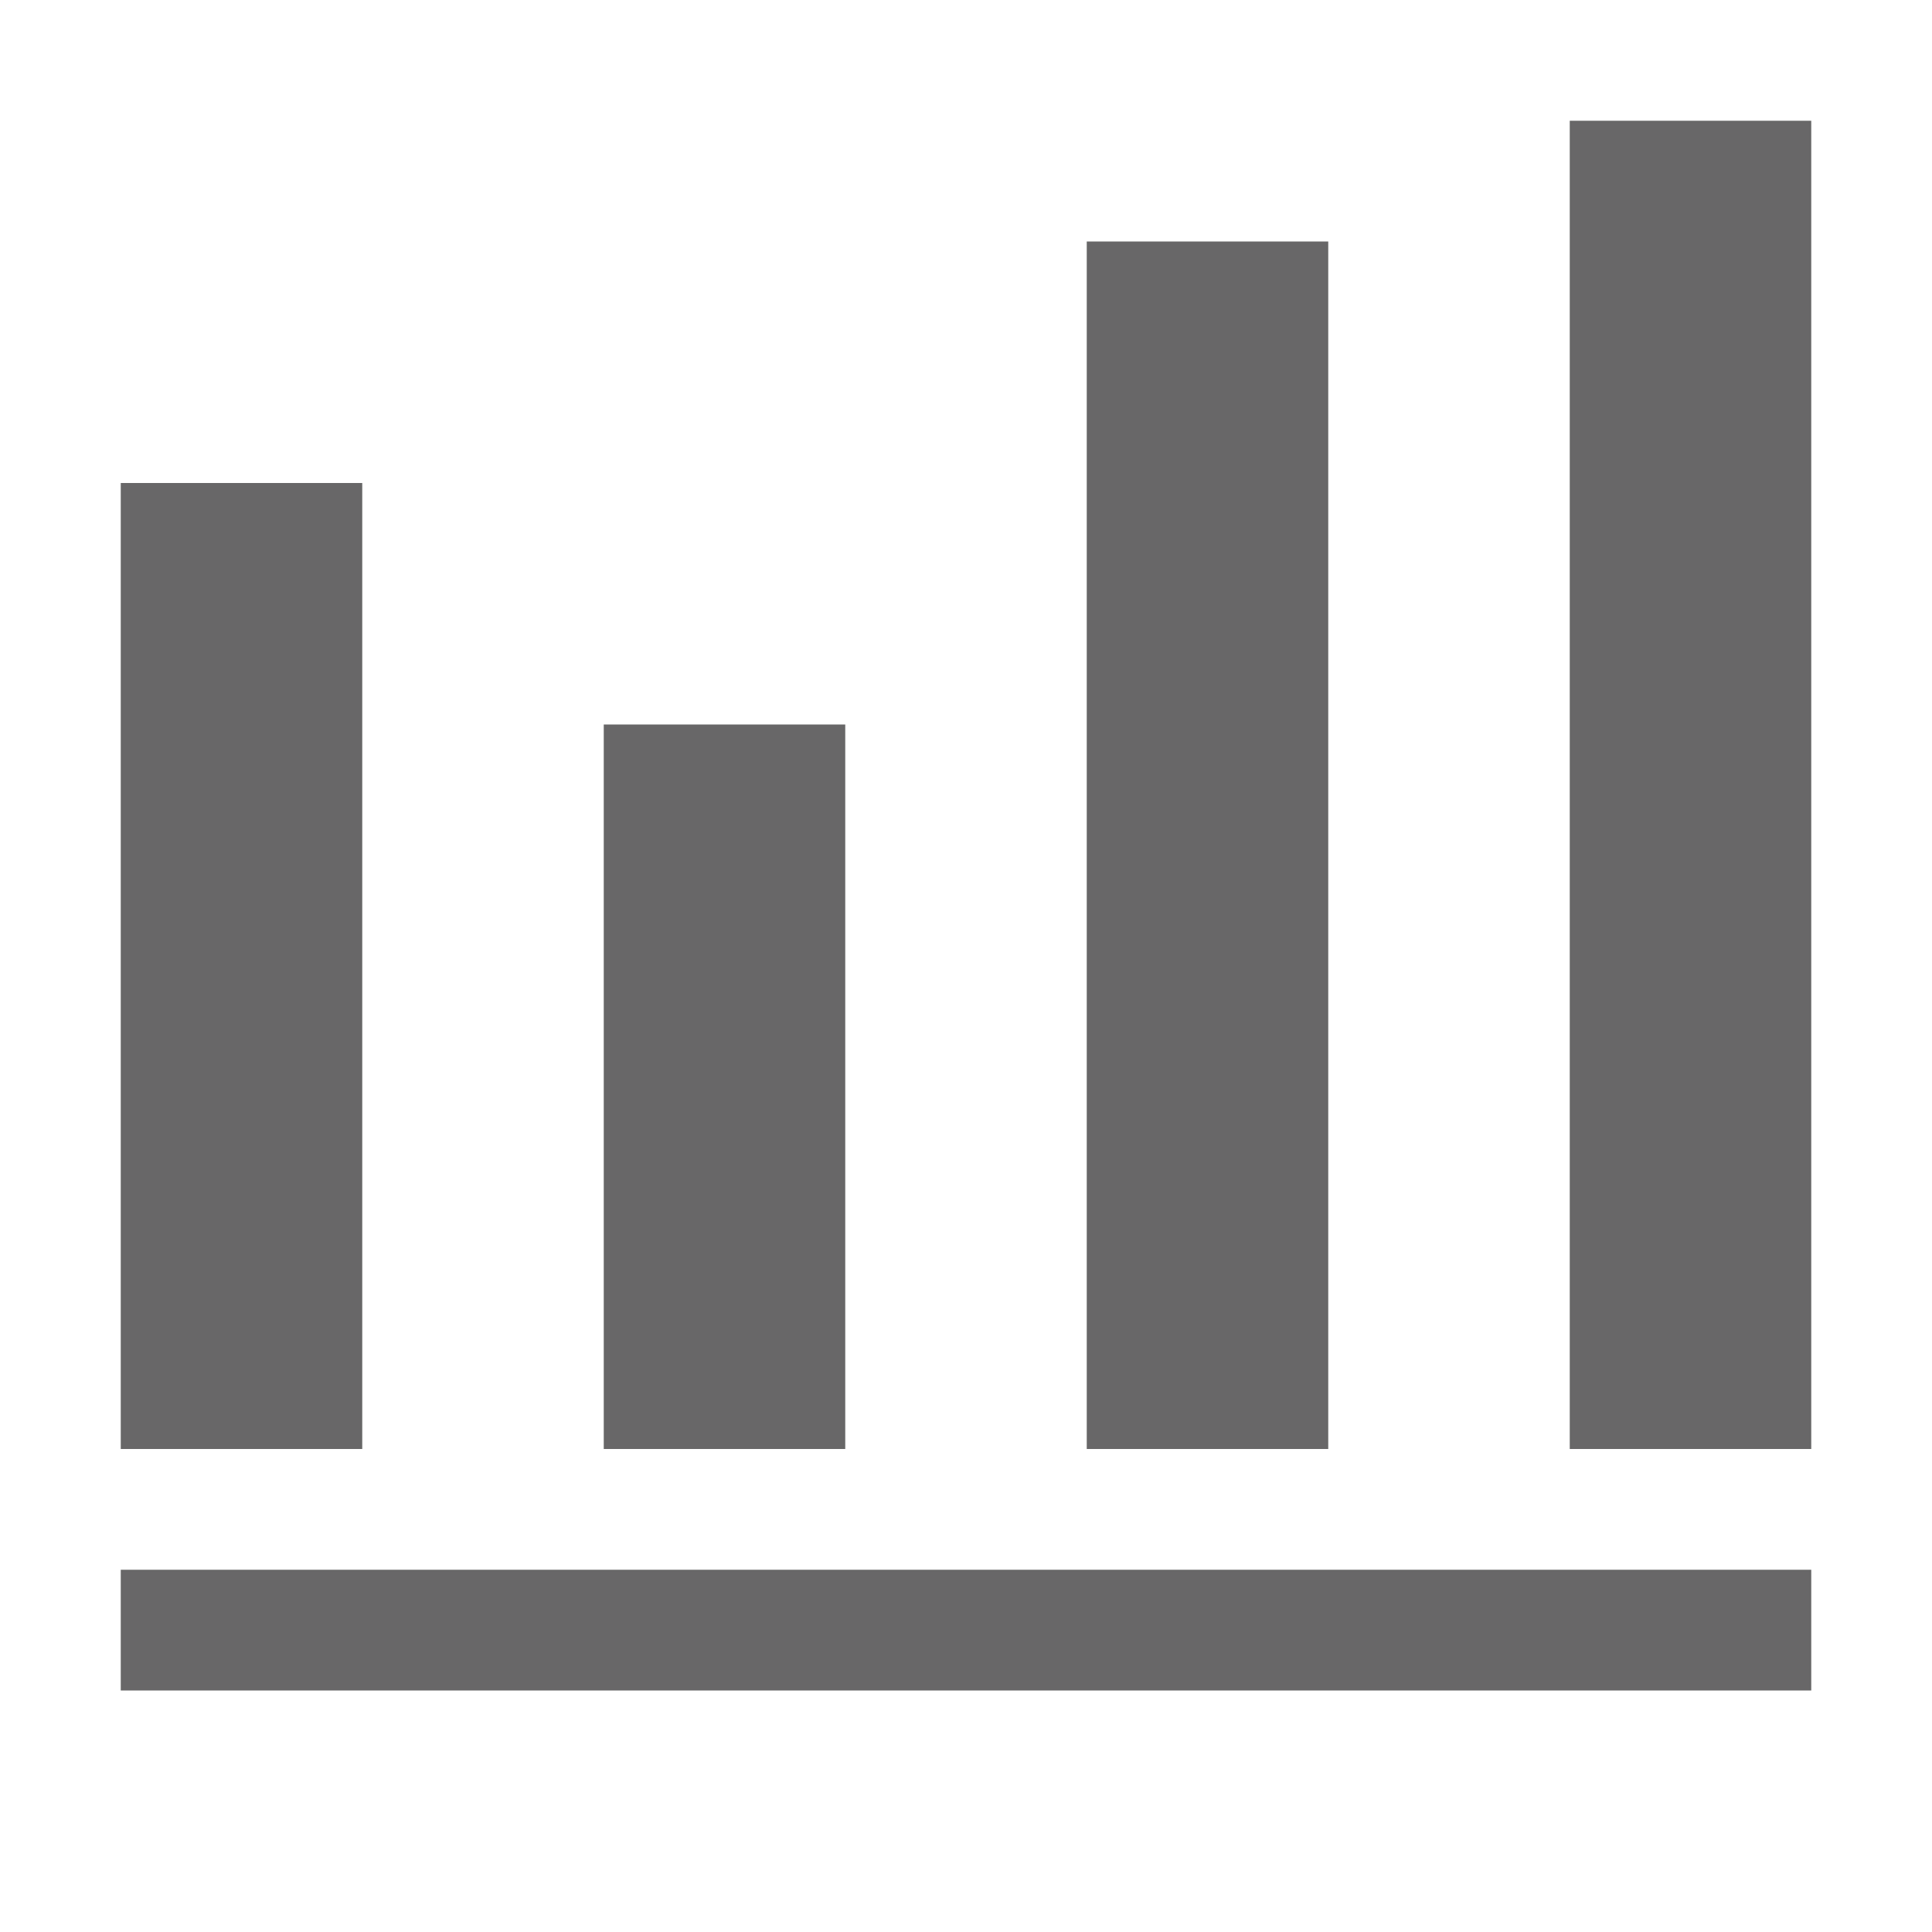 <?xml version="1.0" encoding="UTF-8" standalone="no"?>
<svg
   xmlns:dc="http://purl.org/dc/elements/1.1/"
   xmlns:cc="http://creativecommons.org/ns#"
   xmlns:rdf="http://www.w3.org/1999/02/22-rdf-syntax-ns#"
   xmlns:svg="http://www.w3.org/2000/svg"
   xmlns="http://www.w3.org/2000/svg"
   xmlns:sodipodi="http://sodipodi.sourceforge.net/DTD/sodipodi-0.dtd"
   xmlns:inkscape="http://www.inkscape.org/namespaces/inkscape"
   version="1.1"
   width="32"
   height="32"
   viewBox="0 0 32 32"
   id="svg14"
   sodipodi:docname="chart.svg"
   inkscape:version="1.0.1 (3bc2e813f5, 2020-09-07)">
  <defs
     id="defs18" />
  <sodipodi:namedview
     pagecolor="#ffffff"
     bordercolor="#666666"
     borderopacity="1"
     objecttolerance="10000"
     gridtolerance="10000"
     guidetolerance="10000"
     inkscape:pageopacity="0"
     inkscape:pageshadow="2"
     inkscape:window-width="1492"
     inkscape:window-height="1222"
     id="namedview16"
     showgrid="true"
     inkscape:zoom="22.96875"
     inkscape:cx="16"
     inkscape:cy="16"
     inkscape:window-x="1155"
     inkscape:window-y="91"
     inkscape:window-maximized="0"
     inkscape:current-layer="svg14">
    <inkscape:grid
       type="xygrid"
       id="grid845"
       spacingx="1"
       spacingy="1"
       empspacing="2"
       color="#3f3fff"
       opacity="0.067" />
  </sodipodi:namedview>
  <title
     id="title2">chart</title>
  <path
     fill="#686768"
     d="m 18,4 h 4 v 20 h -4 z"
     id="path4"
     sodipodi:nodetypes="ccccc" />
  <path
     fill="#686768"
     d="m 26,2 h 4 v 22 h -4 z"
     id="path6"
     sodipodi:nodetypes="ccccc" />
  <path
     fill="#686768"
     d="m 2,26 h 28 v 2 H 2 Z"
     id="path8"
     sodipodi:nodetypes="ccccc" />
  <path
     fill="#686768"
     d="M 2,8 H 6 V 24 H 2 Z"
     id="path10"
     sodipodi:nodetypes="ccccc" />
  <path
     fill="#686768"
     d="m 10,12 h 4 v 12 h -4 z"
     id="path12"
     sodipodi:nodetypes="ccccc" />
</svg>
